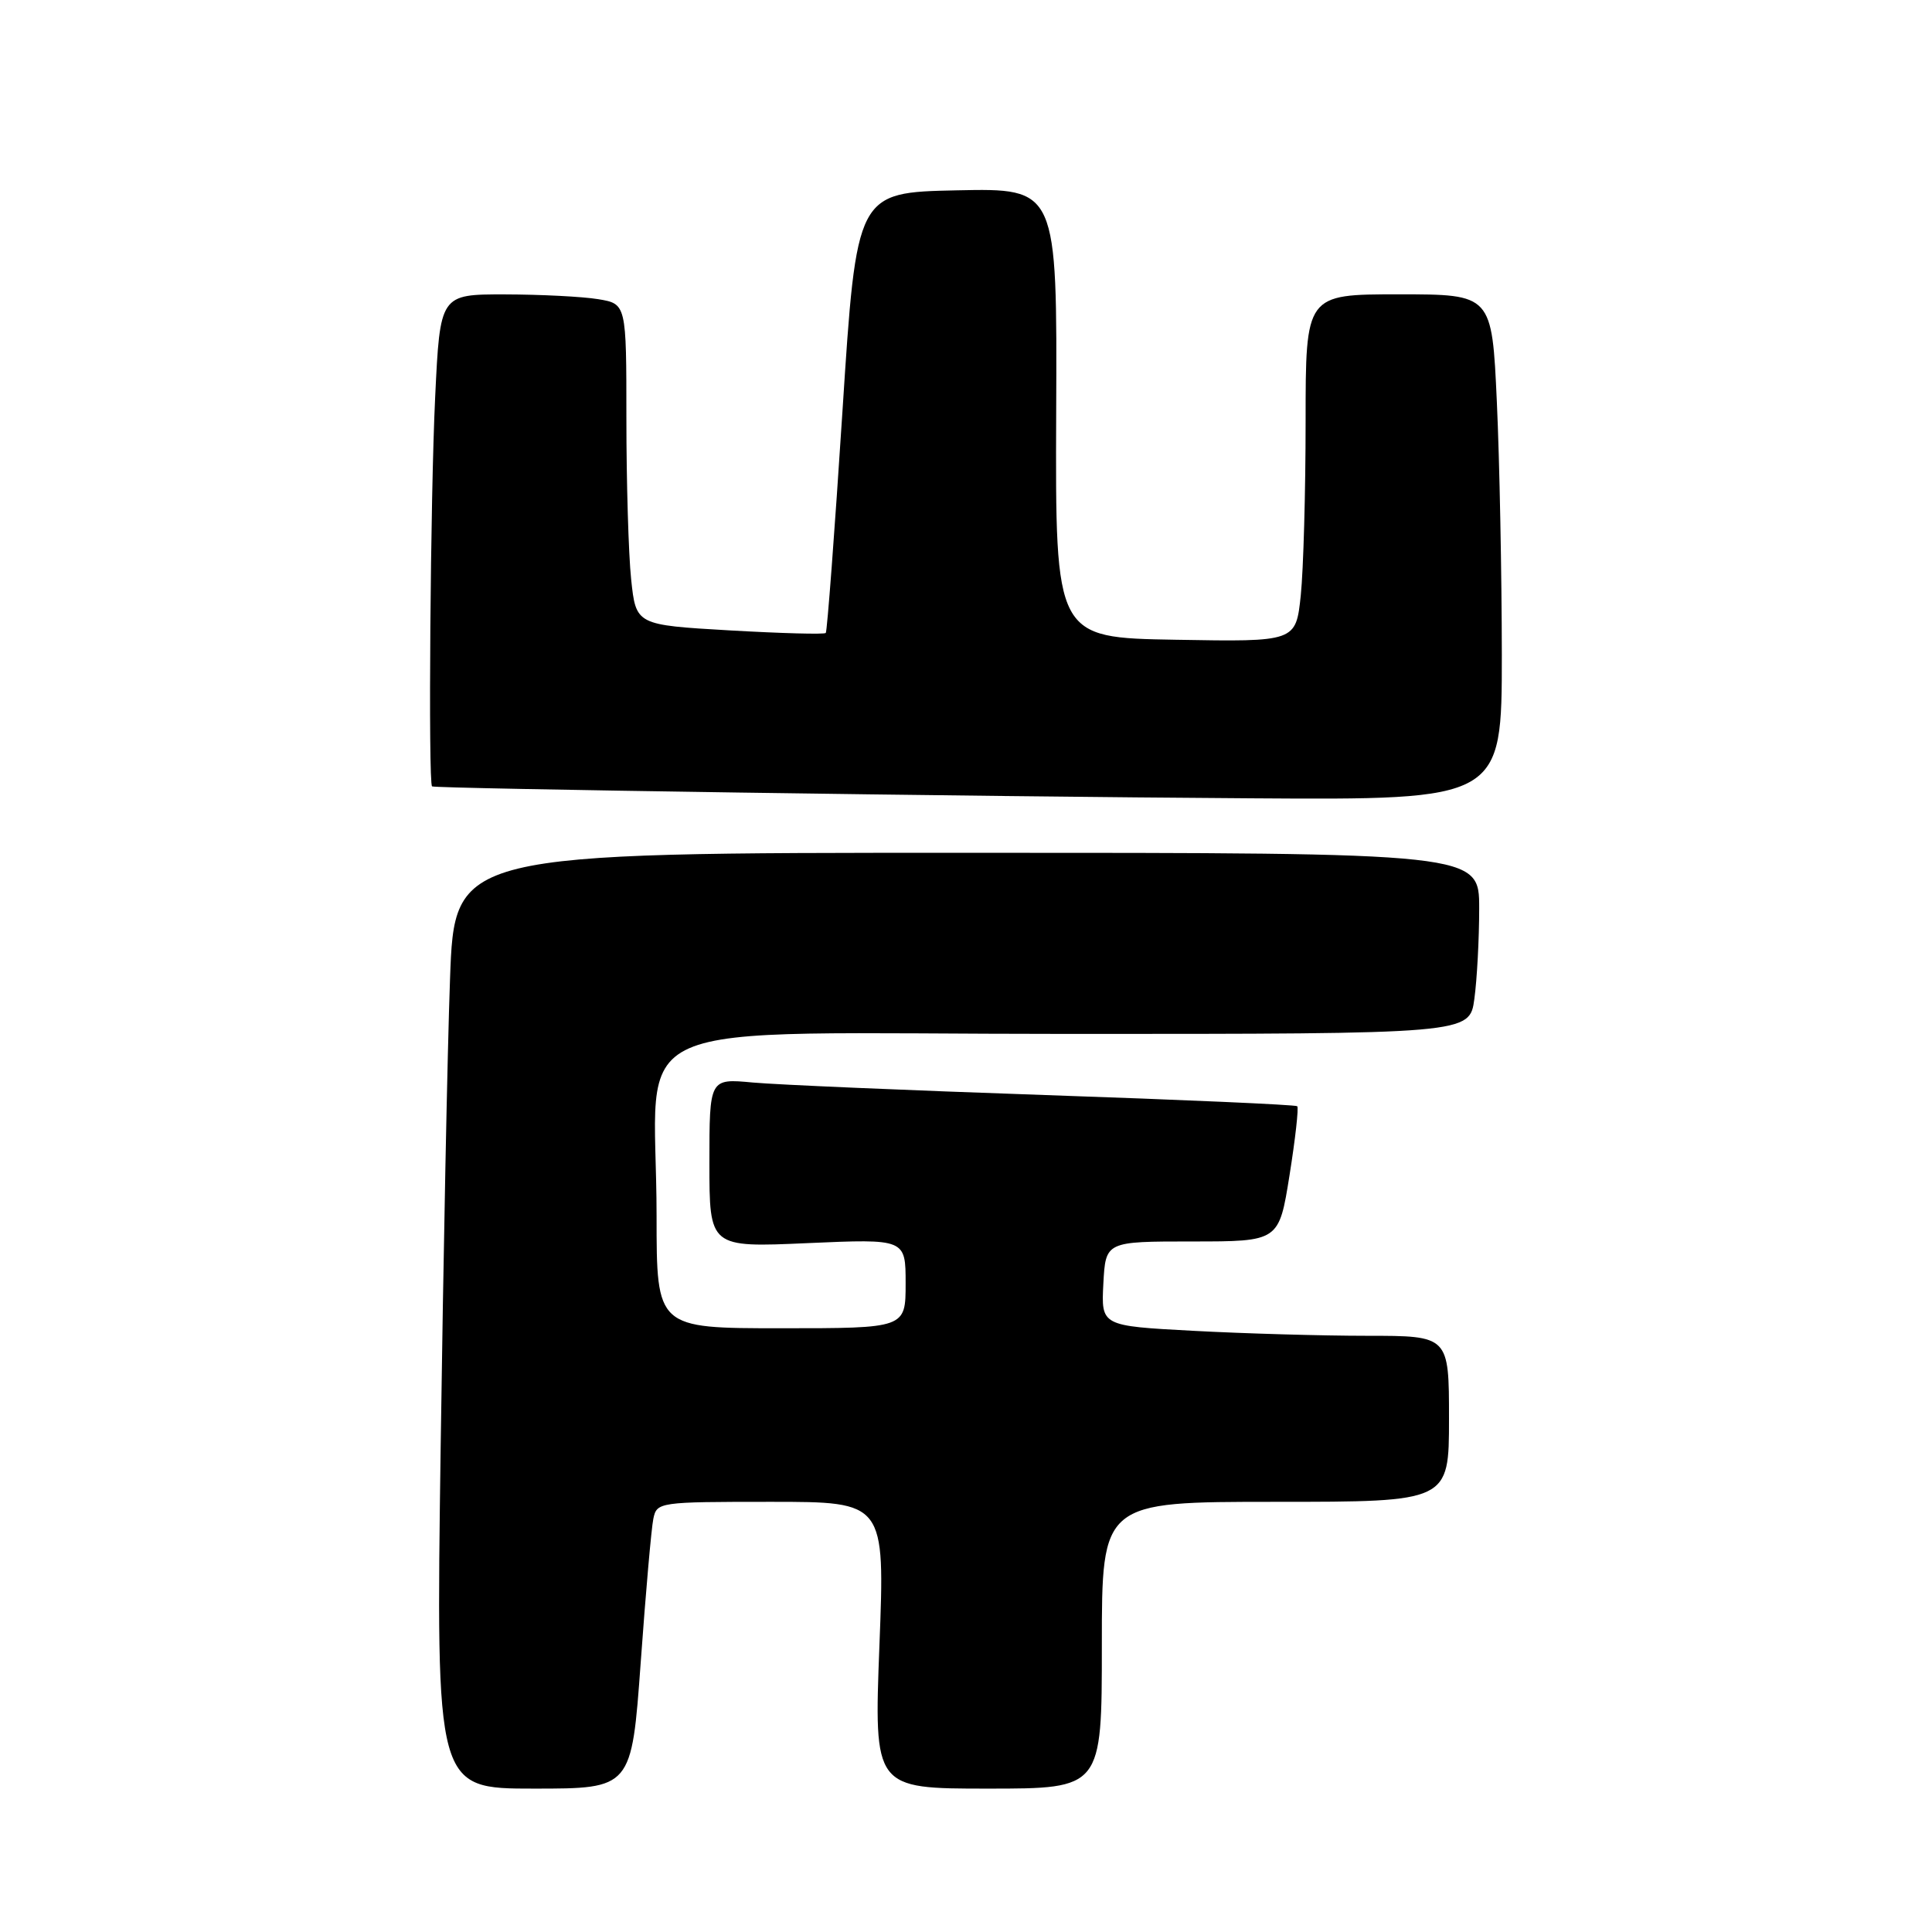 <?xml version="1.0" encoding="UTF-8" standalone="no"?>
<!DOCTYPE svg PUBLIC "-//W3C//DTD SVG 1.1//EN" "http://www.w3.org/Graphics/SVG/1.1/DTD/svg11.dtd" >
<svg xmlns="http://www.w3.org/2000/svg" xmlns:xlink="http://www.w3.org/1999/xlink" version="1.1" viewBox="0 0 256 256">
 <g >
 <path fill="currentColor"
d=" M 84.90 220.25 C 85.56 211.04 86.31 202.49 86.57 201.25 C 87.03 199.04 87.28 199.00 102.15 199.00 C 117.26 199.00 117.26 199.00 116.53 218.00 C 115.80 237.00 115.80 237.00 130.90 237.00 C 146.00 237.00 146.00 237.00 146.00 218.00 C 146.00 199.00 146.00 199.00 169.00 199.00 C 192.00 199.00 192.00 199.00 192.00 188.00 C 192.00 177.00 192.00 177.00 181.16 177.00 C 175.19 177.00 164.82 176.70 158.11 176.34 C 145.91 175.69 145.91 175.69 146.20 170.09 C 146.50 164.50 146.50 164.50 157.98 164.50 C 169.47 164.50 169.47 164.50 170.87 155.72 C 171.64 150.89 172.10 146.78 171.89 146.58 C 171.67 146.38 156.65 145.72 138.50 145.10 C 120.35 144.48 102.91 143.73 99.75 143.44 C 94.00 142.90 94.00 142.90 94.00 154.10 C 94.00 165.30 94.00 165.30 107.00 164.72 C 120.00 164.15 120.00 164.15 120.00 170.07 C 120.00 176.00 120.00 176.00 103.50 176.00 C 87.00 176.00 87.00 176.00 87.00 161.14 C 87.00 134.04 80.31 137.00 141.50 137.00 C 194.73 137.00 194.73 137.00 195.36 132.36 C 195.71 129.81 196.00 124.41 196.00 120.36 C 196.00 113.00 196.00 113.00 128.11 113.00 C 60.23 113.00 60.23 113.00 59.63 129.75 C 59.29 138.96 58.74 166.86 58.39 191.75 C 57.76 237.00 57.76 237.00 70.73 237.00 C 83.69 237.00 83.69 237.00 84.90 220.25 Z  M 199.00 86.75 C 198.99 76.16 198.70 61.09 198.34 53.25 C 197.69 39.00 197.69 39.00 185.34 39.00 C 173.00 39.00 173.00 39.00 173.00 55.85 C 173.00 65.12 172.71 75.48 172.36 78.88 C 171.71 85.05 171.71 85.05 155.77 84.77 C 139.83 84.50 139.83 84.50 139.95 54.72 C 140.08 24.94 140.08 24.94 126.79 25.22 C 113.50 25.50 113.50 25.50 111.63 54.50 C 110.60 70.45 109.60 83.67 109.42 83.87 C 109.24 84.08 103.50 83.92 96.68 83.53 C 84.27 82.81 84.27 82.81 83.63 76.76 C 83.28 73.43 83.00 63.86 83.00 55.48 C 83.00 40.26 83.00 40.26 79.25 39.64 C 77.19 39.30 71.63 39.02 66.91 39.01 C 58.31 39.00 58.31 39.00 57.66 52.66 C 57.03 65.73 56.73 103.79 57.25 104.20 C 57.64 104.50 128.95 105.55 165.75 105.78 C 199.00 106.00 199.00 106.00 199.00 86.75 Z "/>
</g>
</svg>